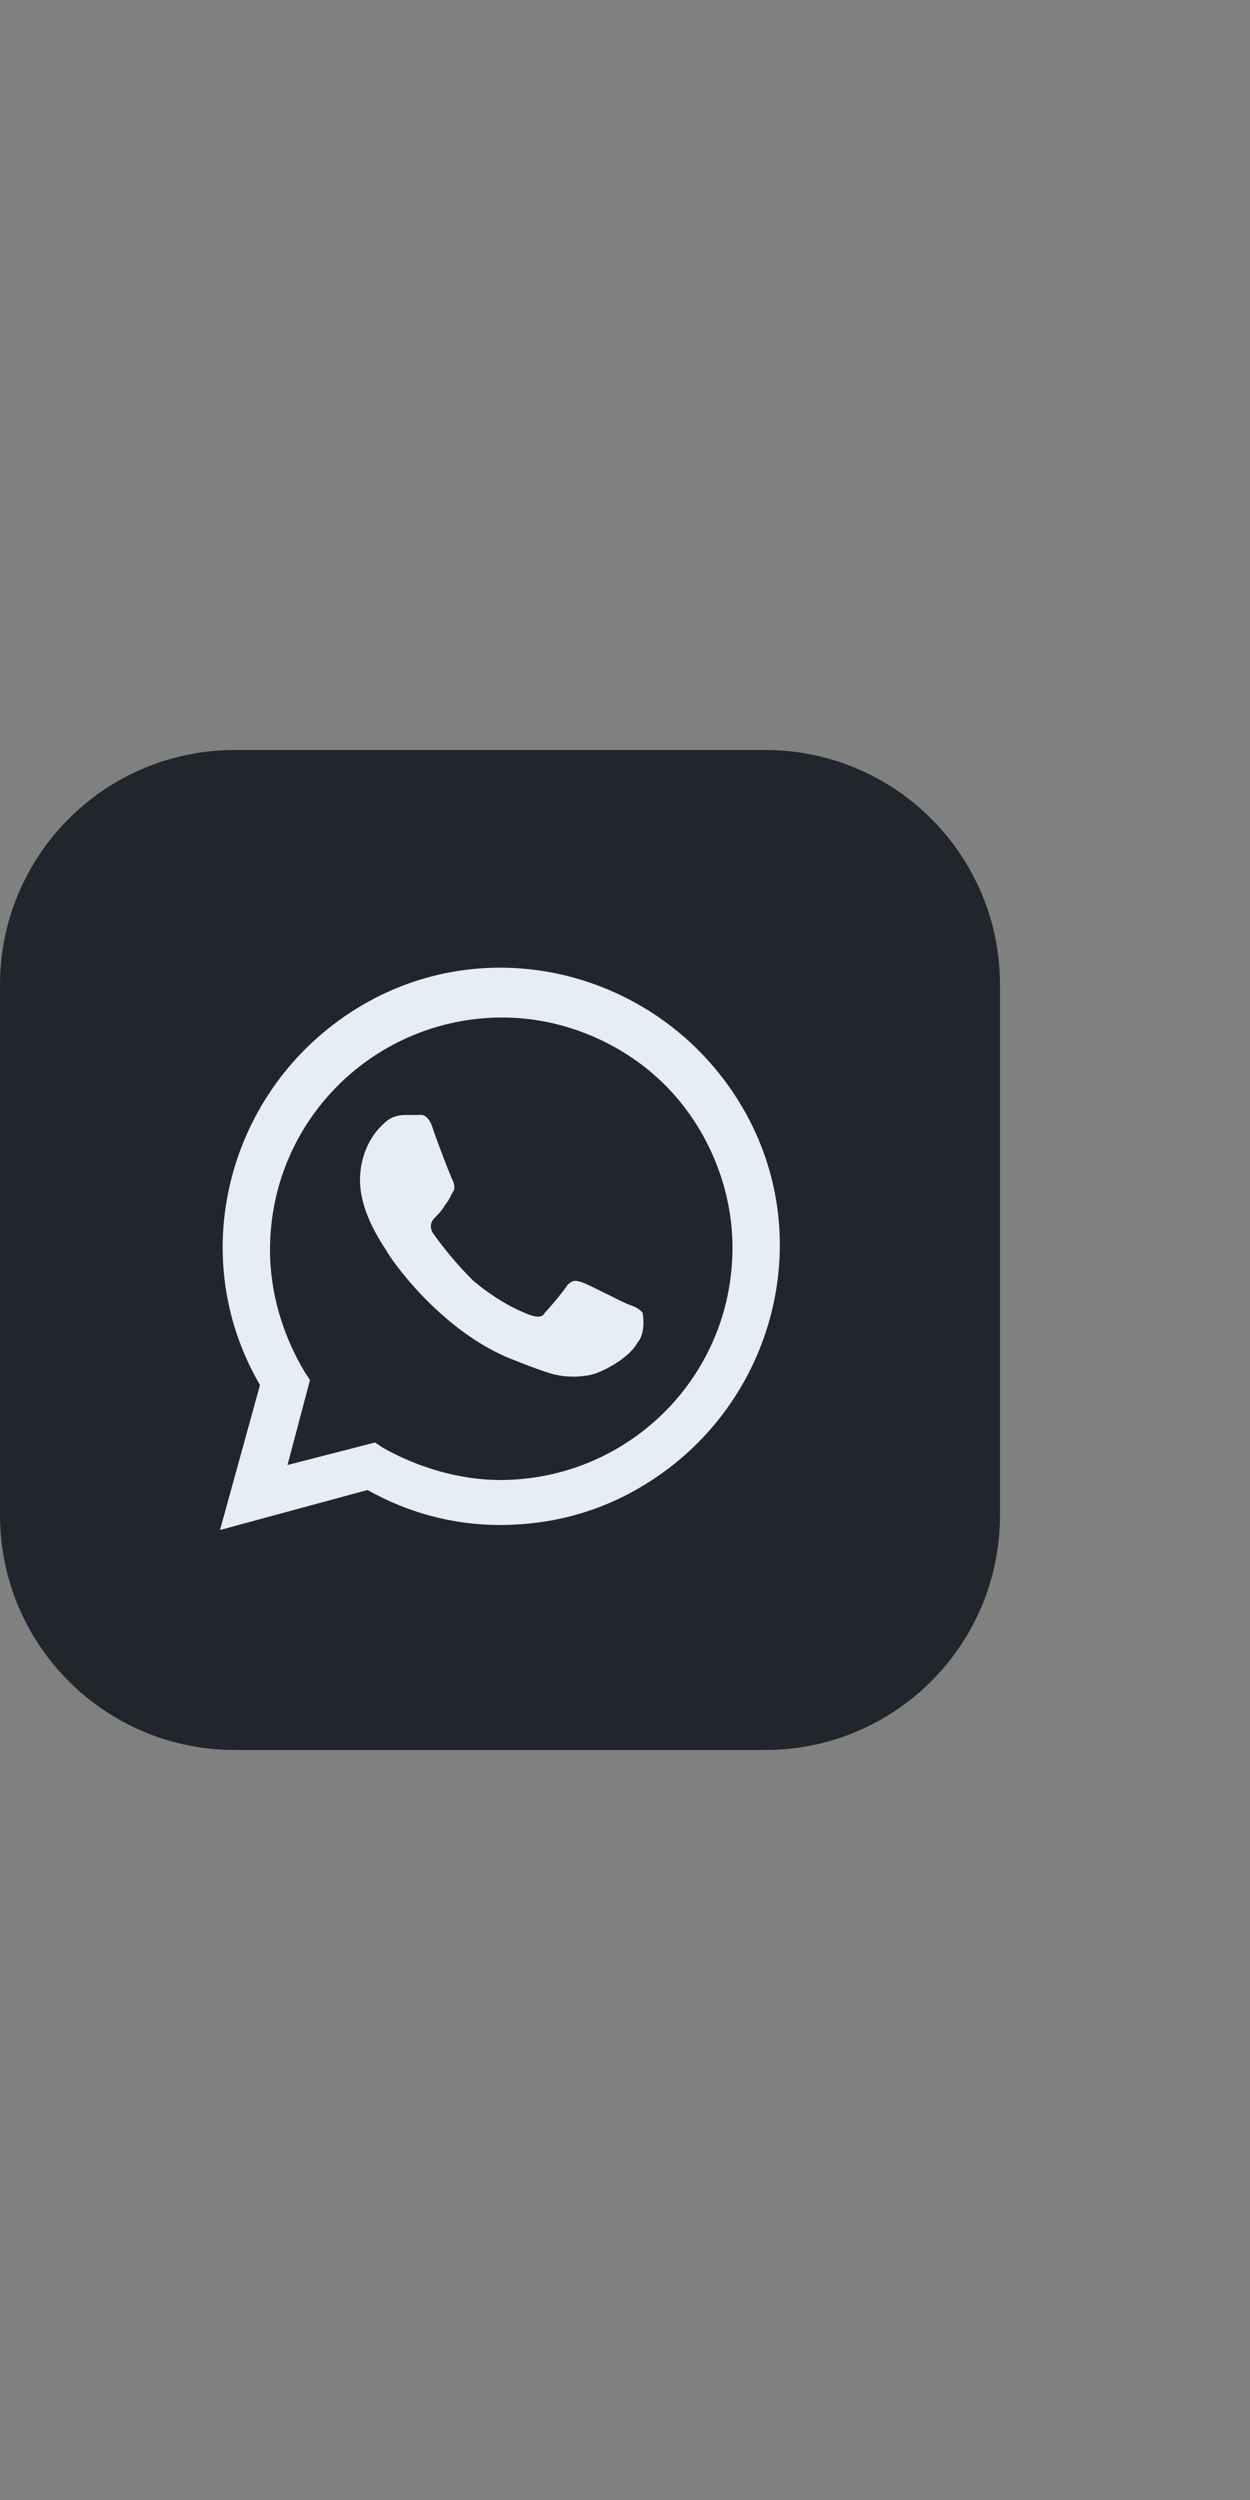<?xml version="1.0" encoding="utf-8"?>
<!-- Generator: Adobe Illustrator 27.0.1, SVG Export Plug-In . SVG Version: 6.00 Build 0)  -->
<svg version="1.1" id="Layer_1" xmlns="http://www.w3.org/2000/svg" xmlns:xlink="http://www.w3.org/1999/xlink" x="0px" y="0px"
	 viewBox="0 0 50 100" style="enable-background:new 0 0 50 100;" xml:space="preserve">
<rect x="0" y="0" width="50" height="100" fill="#808080" stroke="none"/>
<style type="text/css">
	.st0{fill:#21262D;}
	.st1{fill:#e6edf3;}
	.st2{fill-rule:evenodd;clip-rule:evenodd;fill:#e6edf3;}
</style>
<g id="WhatsApp-5_00000036960890179479584950000006876766707049398698_">
	<g id="back-37_00000160888097755794415570000014887181837961572757_">
		<path class="st0" d="M0,39.4C0,34.2,4.2,30,9.4,30h21.2c5.2,0,9.4,4.2,9.4,9.4v21.2c0,5.2-4.2,9.4-9.4,9.4H9.4
			C4.2,70,0,65.8,0,60.6V39.4z"/>
	</g>
	<g id="whatsApp-6_00000018934851013517107840000016549410383769328317_">
		<path class="st1" d="M8.8,61.2l1.6-5.8c-3.1-5.3-1.2-12.1,4.1-15.2s12.1-1.2,15.2,4.1c3.1,5.3,1.2,12.1-4.1,15.2
			c-1.7,1-3.6,1.5-5.6,1.5l0,0c-1.9,0-3.7-0.5-5.3-1.4L8.8,61.2z M15,57.7l0.3,0.2c1.4,0.8,3.1,1.3,4.7,1.3l0,0
			c5.1,0,9.3-4.1,9.3-9.3c0-2.4-1-4.8-2.7-6.5c-1.7-1.7-4.1-2.7-6.5-2.7c-5.1,0-9.3,4.1-9.3,9.3c0,1.7,0.5,3.4,1.4,4.9l0.2,0.3
			l-0.9,3.4L15,57.7z"/>
		<path class="st2" d="M25.7,52.5c-0.1-0.1-0.2-0.2-0.5-0.3c-0.3-0.1-1.6-0.8-1.9-0.9s-0.4-0.1-0.6,0.1c-0.2,0.3-0.7,0.9-0.9,1.1
			c-0.1,0.2-0.3,0.2-0.6,0.1c-0.8-0.3-1.6-0.8-2.3-1.4c-0.6-0.6-1.1-1.2-1.6-1.9c-0.1-0.2-0.1-0.4,0.1-0.6l0,0
			c0.1-0.1,0.3-0.3,0.4-0.5c0.1-0.1,0.2-0.3,0.3-0.5c0.1-0.1,0.1-0.3,0-0.5s-0.6-1.5-0.8-2.1s-0.5-0.5-0.6-0.5s-0.3,0-0.5,0
			c-0.3,0-0.6,0.1-0.8,0.3c-0.7,0.6-1,1.5-1,2.3c0,1.4,1,2.7,1.1,2.9c0.1,0.2,2,3,4.8,4.2c0.5,0.2,1,0.4,1.6,0.6
			c0.6,0.2,1.2,0.2,1.7,0.1c0.5-0.1,1.6-0.7,1.9-1.3C25.7,53.5,25.8,53,25.7,52.5z"/>
	</g>
</g>
</svg>

